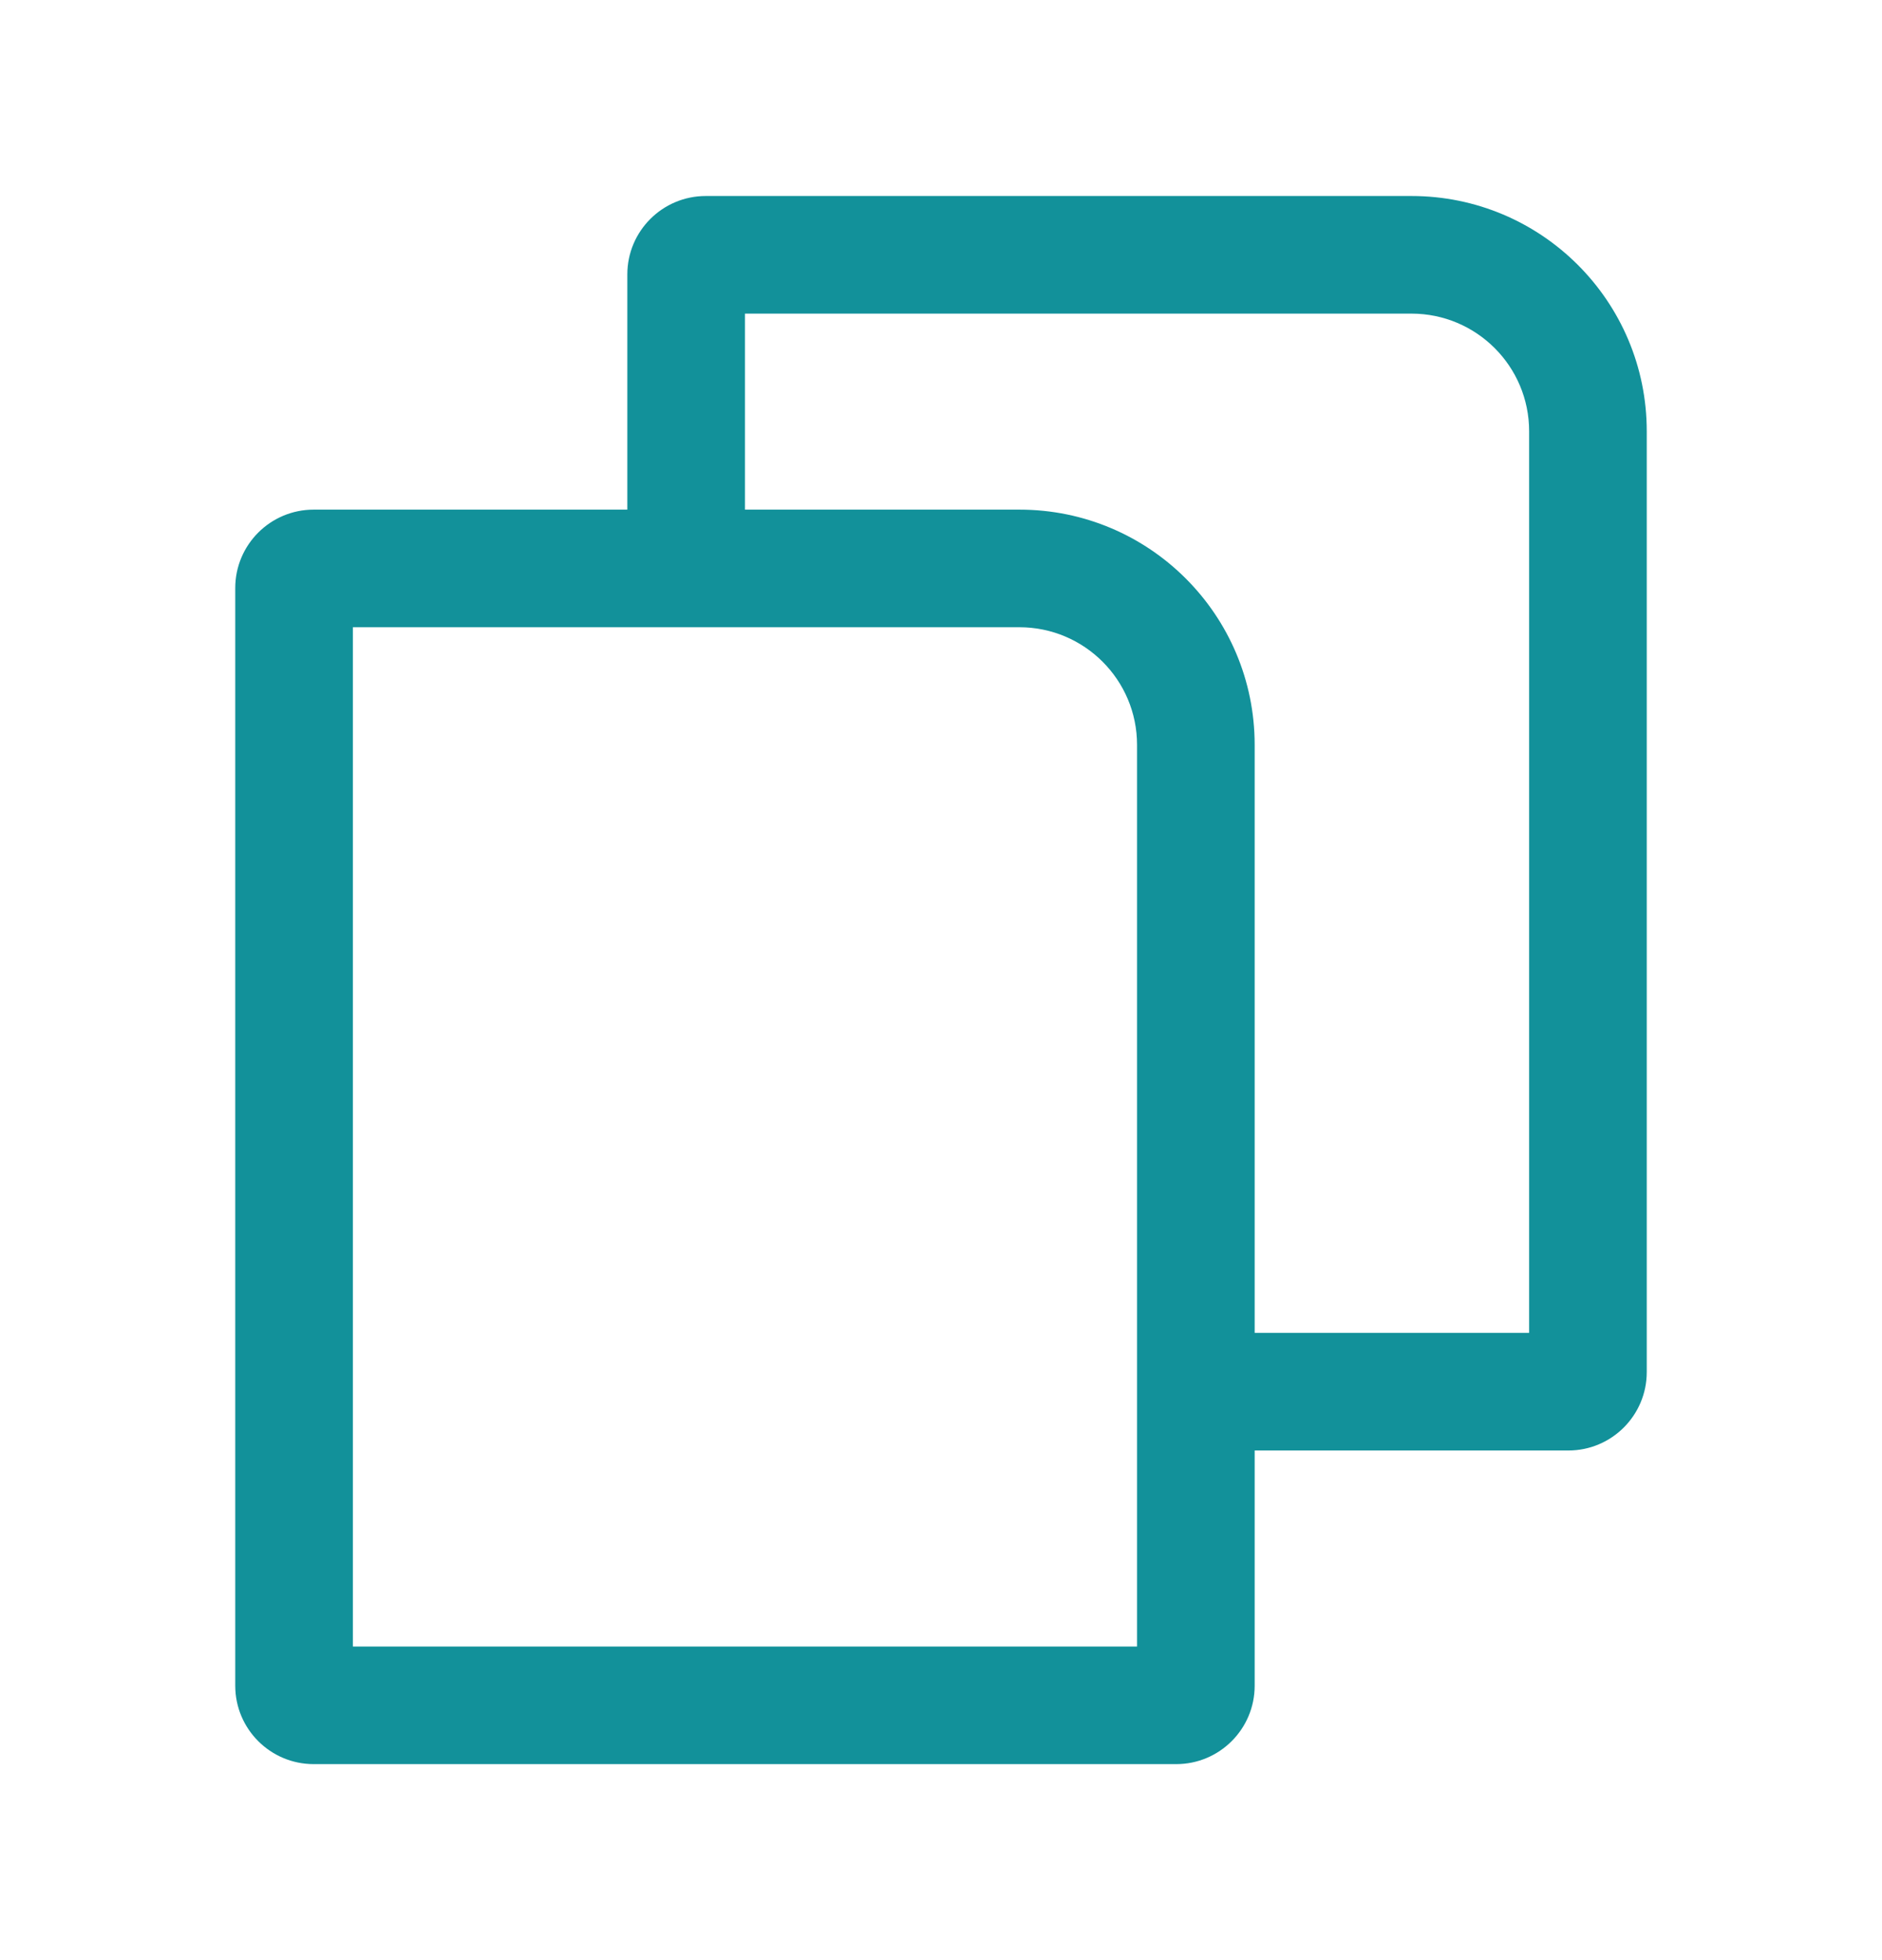 <svg width="24" height="25" viewBox="0 0 24 25" fill="none" xmlns="http://www.w3.org/2000/svg">
<path fill-rule="evenodd" clip-rule="evenodd" d="M8 6.5H4C3.448 6.5 3 6.948 3 7.5V21.5C3 22.052 3.448 22.5 4 22.5H15C15.552 22.5 16 22.052 16 21.5V18.5H20C20.552 18.5 21 18.052 21 17.5V5.5C21 3.843 19.657 2.5 18 2.5H9C8.448 2.5 8 2.948 8 3.5V6.5ZM9.5 6.5H13C14.657 6.5 16 7.843 16 9.5V17H19.5V5.5C19.5 4.672 18.828 4 18 4H9.5V6.5ZM4.5 21V8H13C13.828 8 14.5 8.672 14.5 9.5V21H4.5Z" fill="#12919A"/>
</svg>
